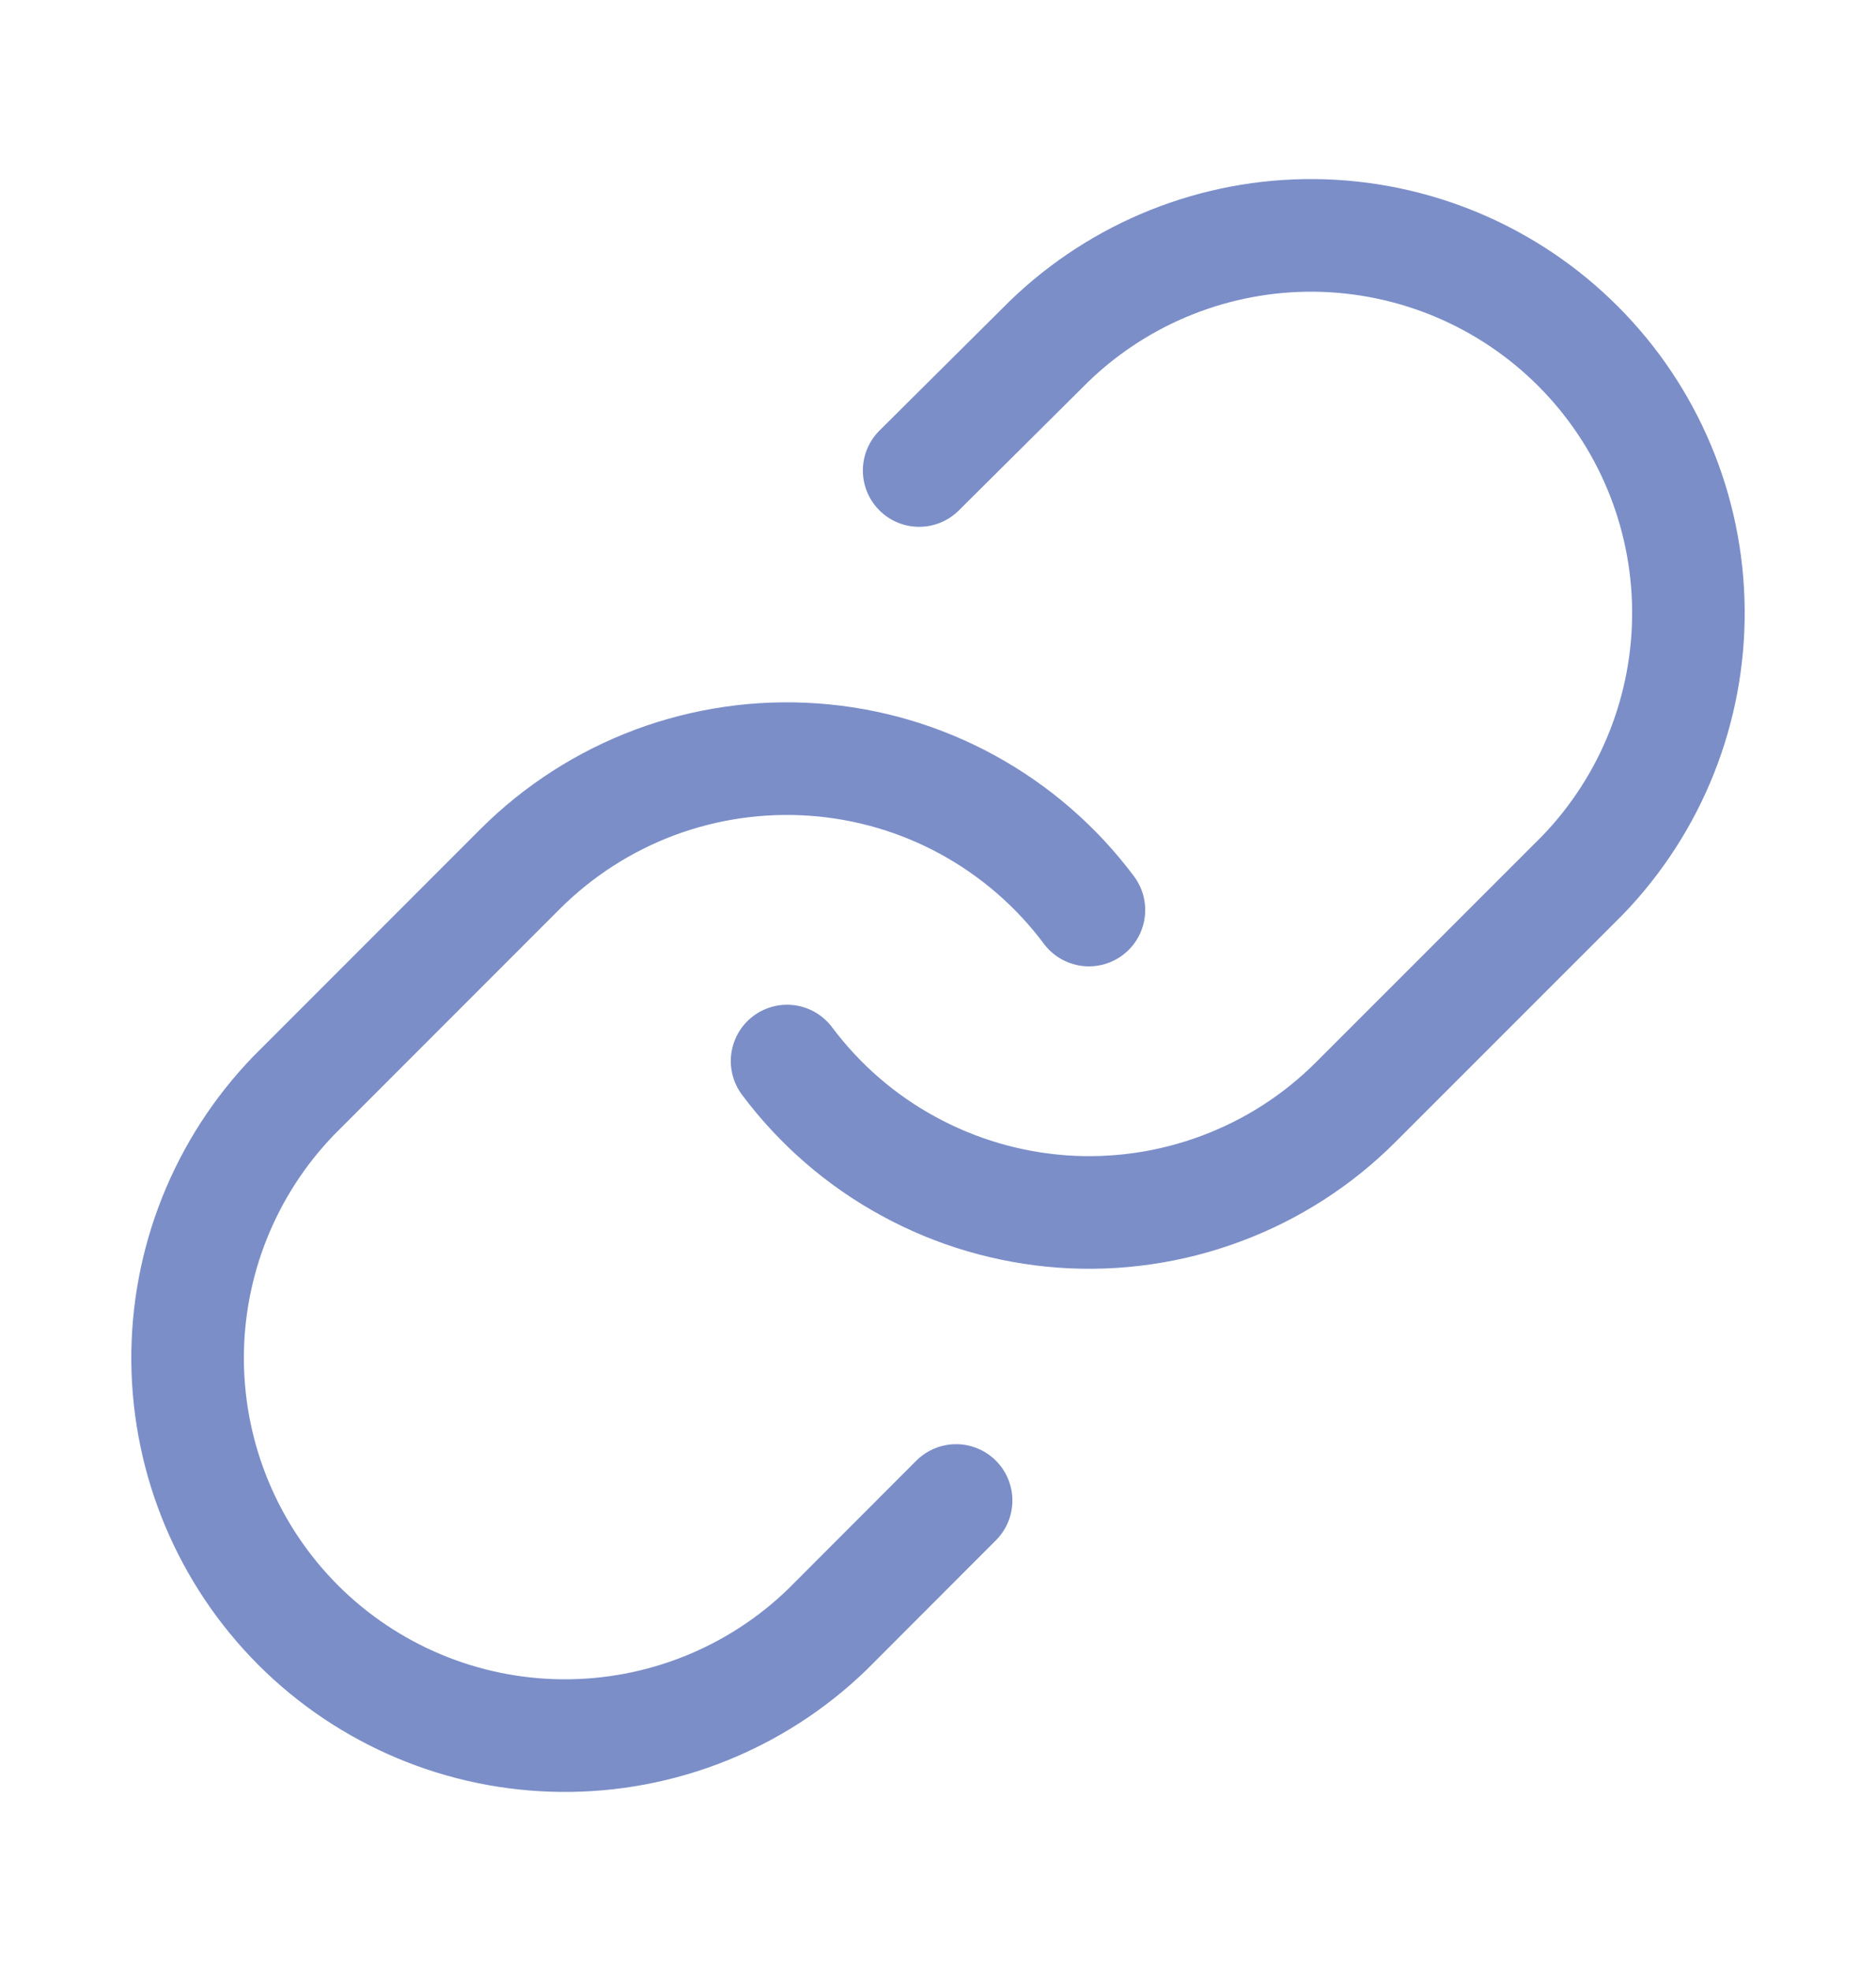 <svg width="20" height="21" viewBox="0 0 20 21" fill="none" xmlns="http://www.w3.org/2000/svg">
<path d="M8.391 11.305C8.737 11.767 9.177 12.149 9.684 12.425C10.19 12.702 10.75 12.866 11.325 12.908C11.9 12.949 12.478 12.866 13.018 12.664C13.559 12.463 14.05 12.147 14.457 11.739L16.871 9.326C17.604 8.567 18.009 7.551 18 6.496C17.991 5.441 17.568 4.432 16.822 3.687C16.076 2.941 15.067 2.518 14.012 2.508C12.958 2.499 11.941 2.905 11.183 3.638L9.799 5.013" stroke="#7B8EC8" stroke-width="1.2" stroke-linecap="round" stroke-linejoin="round"/>
<path d="M11.609 9.696C11.264 9.234 10.823 8.852 10.317 8.575C9.811 8.298 9.251 8.134 8.675 8.093C8.1 8.052 7.523 8.135 6.982 8.336C6.442 8.538 5.951 8.853 5.543 9.261L3.129 11.675C2.397 12.434 1.991 13.45 2 14.504C2.01 15.559 2.433 16.568 3.178 17.314C3.924 18.06 4.933 18.483 5.988 18.492C7.043 18.501 8.059 18.096 8.818 17.363L10.193 15.987" stroke="#7B8EC8" stroke-width="1.2" stroke-linecap="round" stroke-linejoin="round"/>
</svg>
